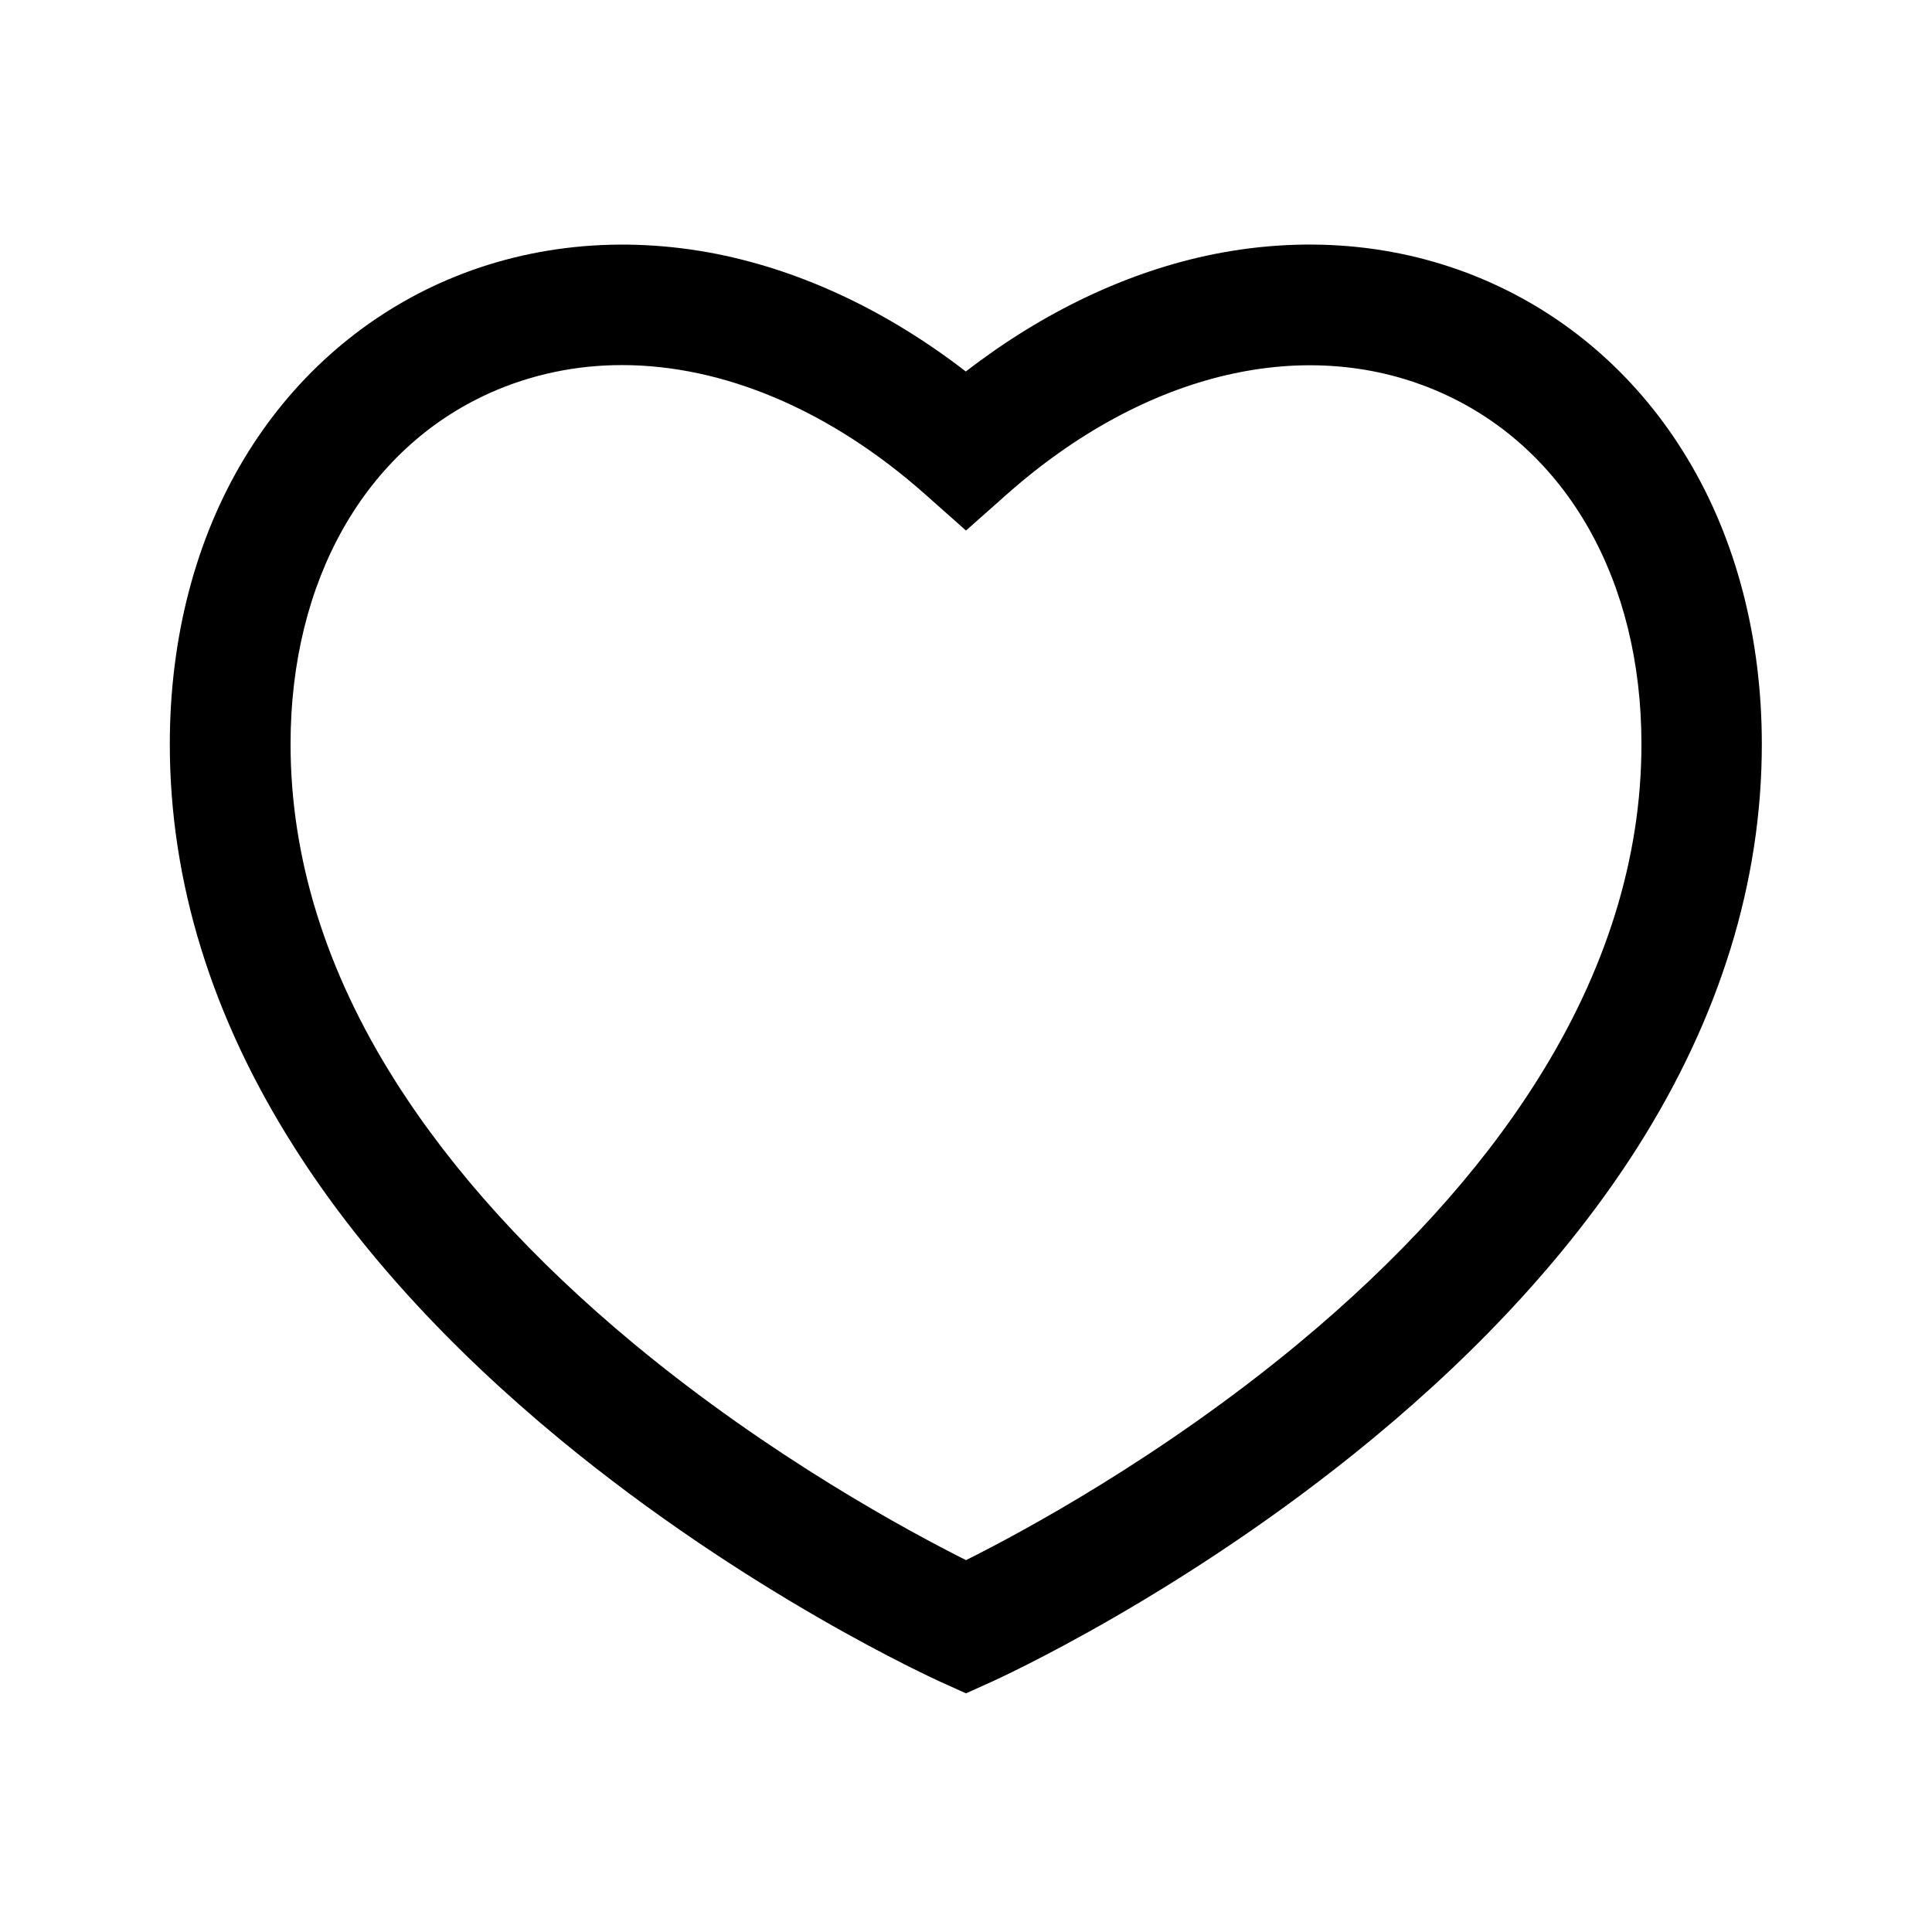 <?xml version="1.0" standalone="no"?><!DOCTYPE svg PUBLIC "-//W3C//DTD SVG 1.1//EN" "http://www.w3.org/Graphics/SVG/1.1/DTD/svg11.dtd"><svg t="1530181328398" class="icon" style="" viewBox="0 0 1024 1024" version="1.1" xmlns="http://www.w3.org/2000/svg" p-id="2150" xmlns:xlink="http://www.w3.org/1999/xlink" width="200" height="200"><defs><style type="text/css"></style></defs><path d="M512 897.5l-13.1-5.9c-4.1-1.9-102.6-46.6-202.2-128.8-59.2-48.9-106.6-100.9-140.7-154.7C112.2 539.2 90 467.3 90 394.4c0-56.2 13.6-108.5 39.4-151.3 25-41.6 61-73.8 103.9-93.1 45-20.2 95.9-25.5 147.1-15.3 45.3 9.1 90.3 30.4 131.5 62.2 41.2-31.8 86.2-53.1 131.5-62.2 51.2-10.2 102.1-5 147.1 15.3 43 19.3 78.9 51.5 103.9 93.1 25.8 42.8 39.4 95.2 39.4 151.3 0 72.9-22.2 144.8-65.9 213.7-34.2 53.8-81.5 105.8-140.7 154.7C627.7 845 529.3 889.7 525.1 891.6L512 897.5zM498.9 833.2L498.9 833.2 498.9 833.2zM329.7 193.5c-24.3 0-48 4.9-70.1 14.8C193.5 238 154 307.6 154 394.4c0 60.3 18.7 120.5 55.6 178.7 30.4 48 73 94.9 126.7 139.4C409 772.7 482.7 812.2 512 826.9c29.3-14.6 103-54.2 175.7-114.4 53.7-44.5 96.4-91.4 126.7-139.4 36.9-58.3 55.6-118.4 55.6-178.7 0-86.8-39.5-156.3-105.6-186-70.9-31.8-157.3-11.7-231.2 54L512 281.2l-21.3-18.9C440 217.2 383.2 193.5 329.7 193.5z" fill="#000000" p-id="2151"></path></svg>
